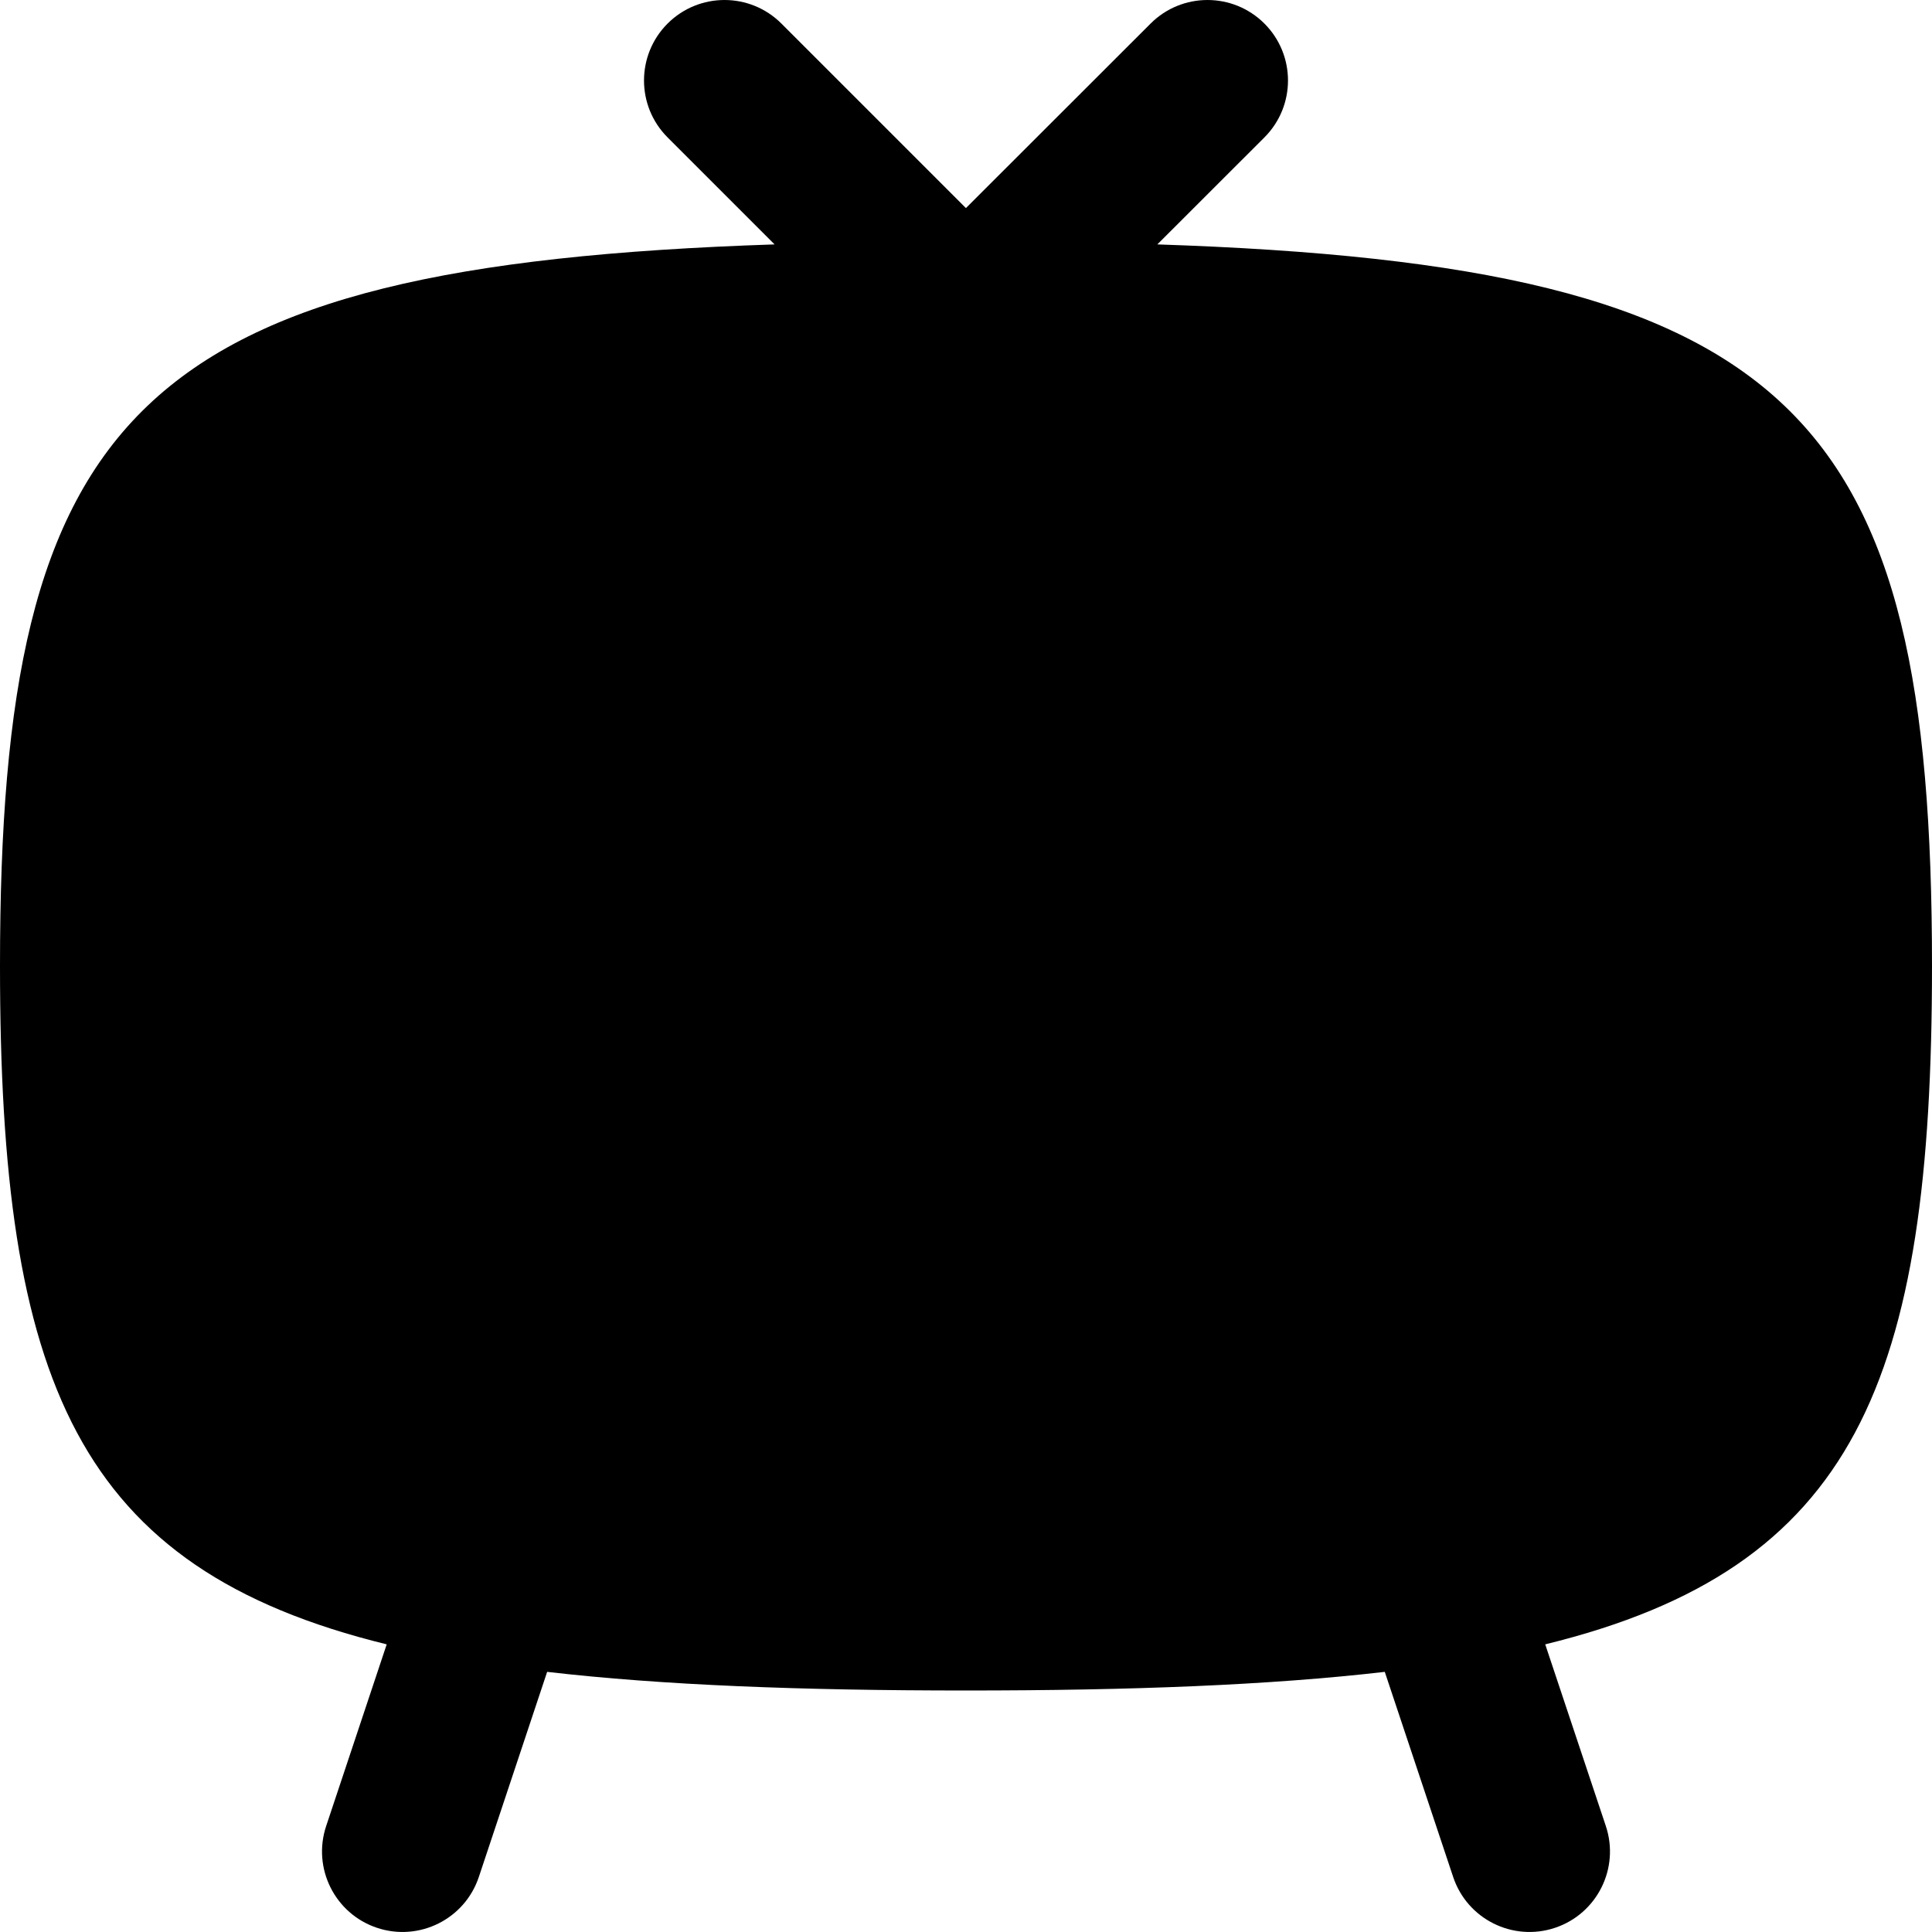 <svg width="256" height="256" viewBox="0 0 256 256" fill="none" xmlns="http://www.w3.org/2000/svg">
<path d="M152.458 3.124C156.624 -1.041 163.376 -1.041 167.542 3.124C171.707 7.29 171.707 14.042 167.542 18.207L153.354 32.385C238.134 35.187 256 54.789 256 127.999C256 183.089 245.881 207.818 204.75 217.885L212.781 241.958C214.644 247.545 211.628 253.583 206.042 255.447C200.454 257.31 194.416 254.294 192.552 248.708L183.49 221.53C168.224 223.297 149.914 223.999 128 223.999C106.081 223.999 87.768 223.298 72.5 221.53L63.448 248.708C61.584 254.294 55.546 257.31 49.958 255.447C44.372 253.583 41.356 247.545 43.219 241.958L51.24 217.885C10.117 207.817 3.11331e-07 183.084 0 127.999C0 54.792 17.865 35.188 102.635 32.385L88.458 18.207C84.293 14.042 84.293 7.29 88.458 3.124C92.624 -1.041 99.376 -1.041 103.542 3.124L127.99 27.572L152.458 3.124Z" fill="black"/>
</svg>
